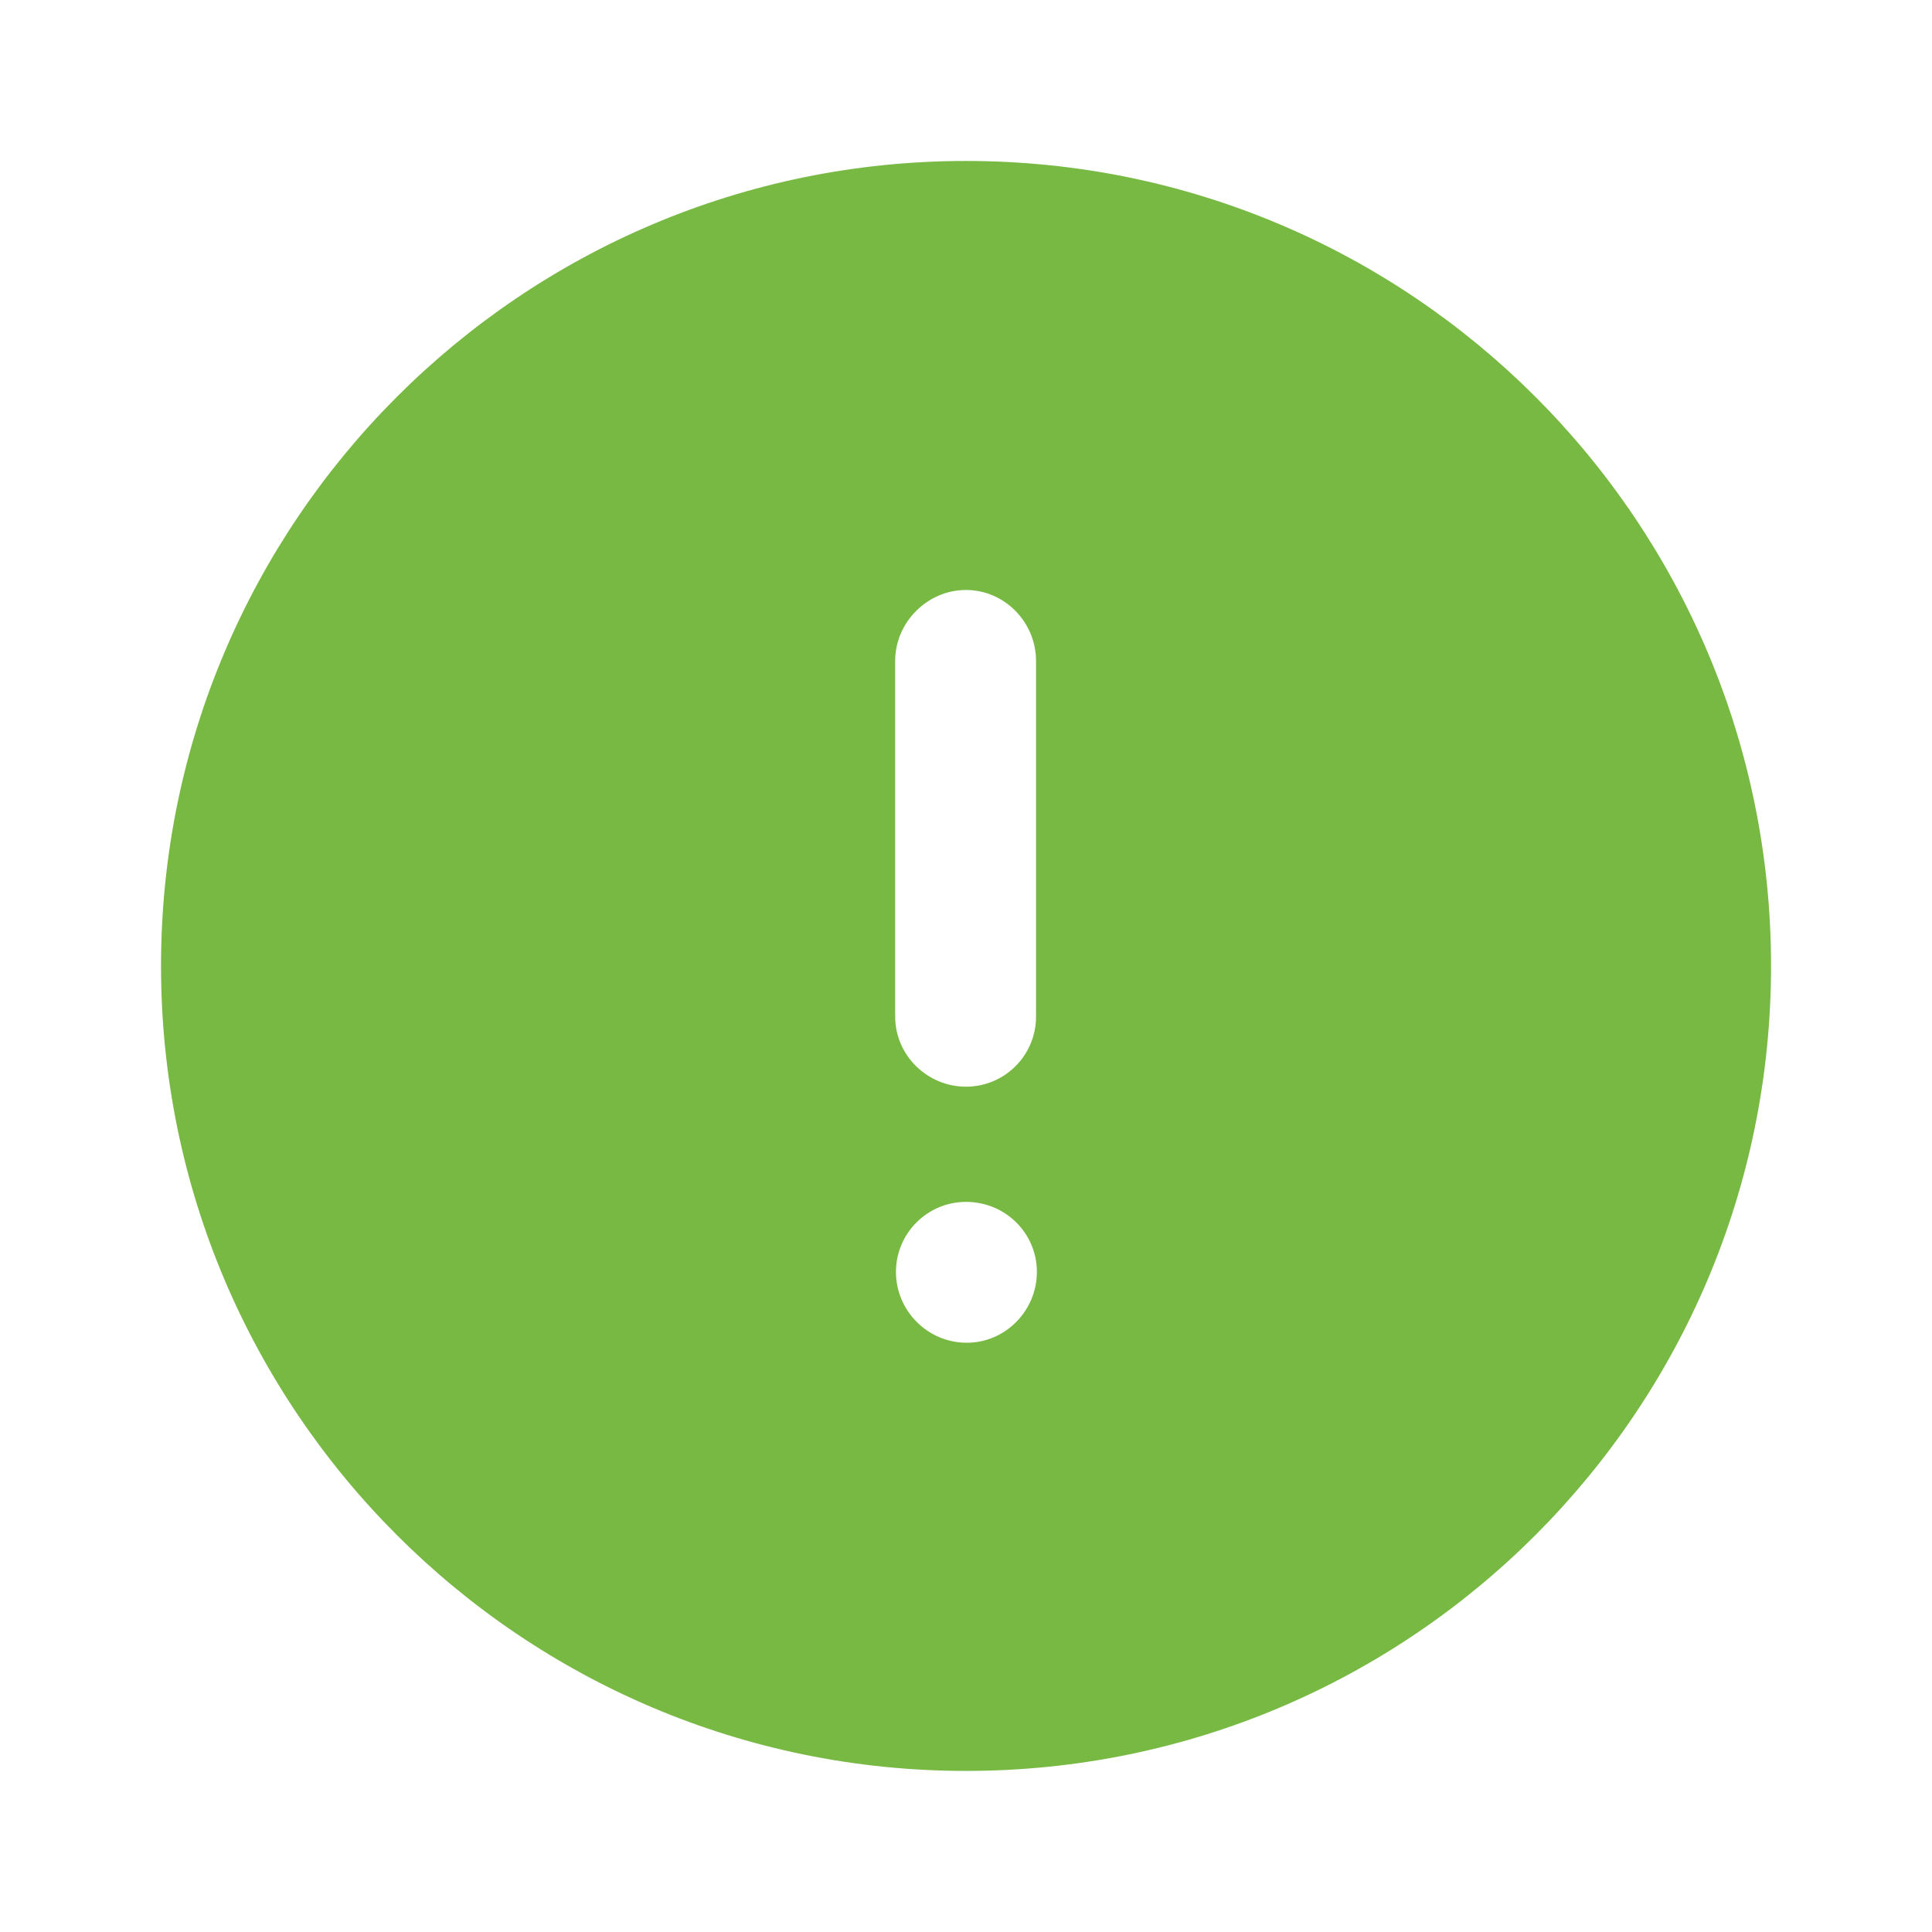 <svg width="32" height="32" viewBox="0 0 32 32" fill="none" xmlns="http://www.w3.org/2000/svg">
<path d="M16 2.666C23.373 2.666 29.334 8.64 29.334 15.999C29.334 23.36 23.373 29.332 16 29.332C8.64 29.332 2.667 23.36 2.667 15.999C2.667 8.64 8.64 2.666 16 2.666ZM16 19.907C15.36 19.907 14.84 20.427 14.84 21.067C14.84 21.707 15.36 22.24 16.014 22.24C16.654 22.24 17.174 21.707 17.174 21.067C17.174 20.427 16.654 19.907 16 19.907ZM16 9.772C15.36 9.772 14.827 10.307 14.827 10.946V16.839C14.827 17.48 15.36 17.999 16 17.999C16.64 17.999 17.16 17.48 17.16 16.839V10.946C17.16 10.307 16.64 9.772 16 9.772Z" fill="#78B943"/>
</svg>

